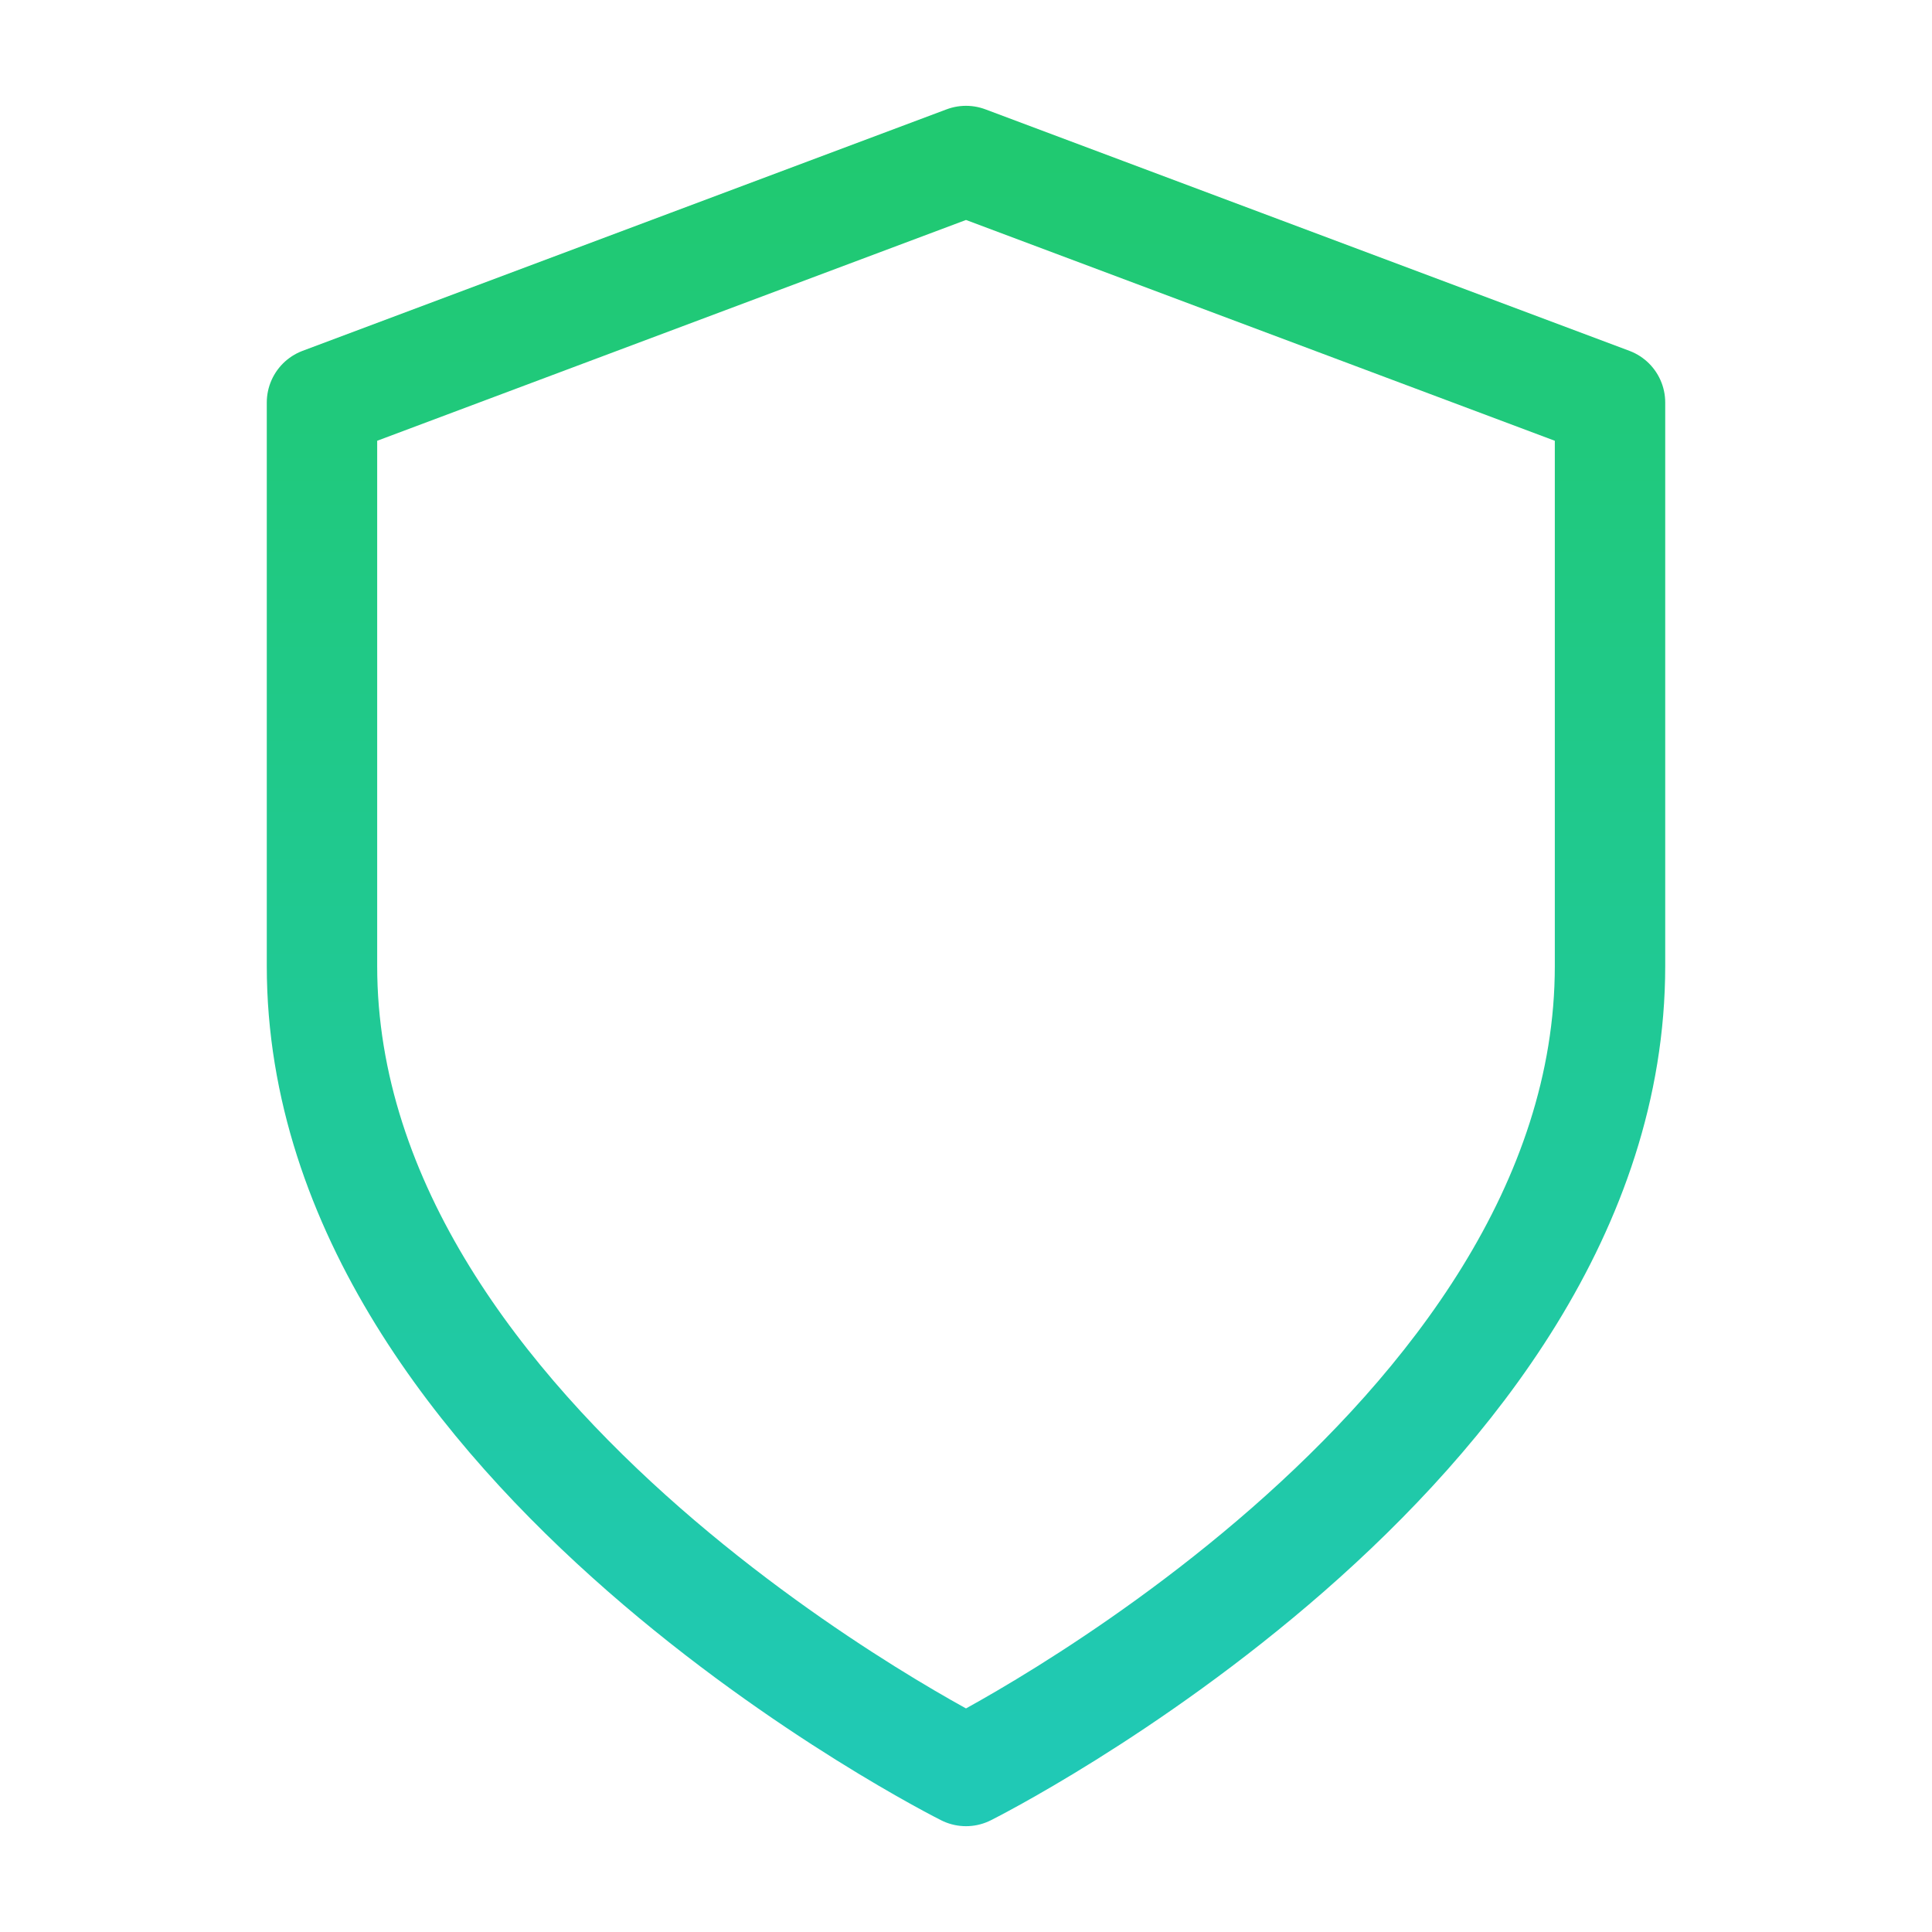 <svg width="35" height="35" viewBox="0 0 35 35" fill="none" xmlns="http://www.w3.org/2000/svg">
<path d="M17.5 32.083C17.5 32.083 29.167 26.25 29.167 17.5V7.292L17.5 2.917L5.833 7.292V17.5C5.833 26.25 17.5 32.083 17.5 32.083Z" stroke="url(#paint0_linear_105_166)" stroke-width="2" stroke-linecap="round" stroke-linejoin="round"/>
<defs>
<linearGradient id="paint0_linear_105_166" x1="17.5" y1="2.917" x2="17.5" y2="32.083" gradientUnits="userSpaceOnUse">
<stop stop-color="#20C971"/>
<stop offset="1" stop-color="#20C9B5"/>
</linearGradient>
</defs>
</svg>
